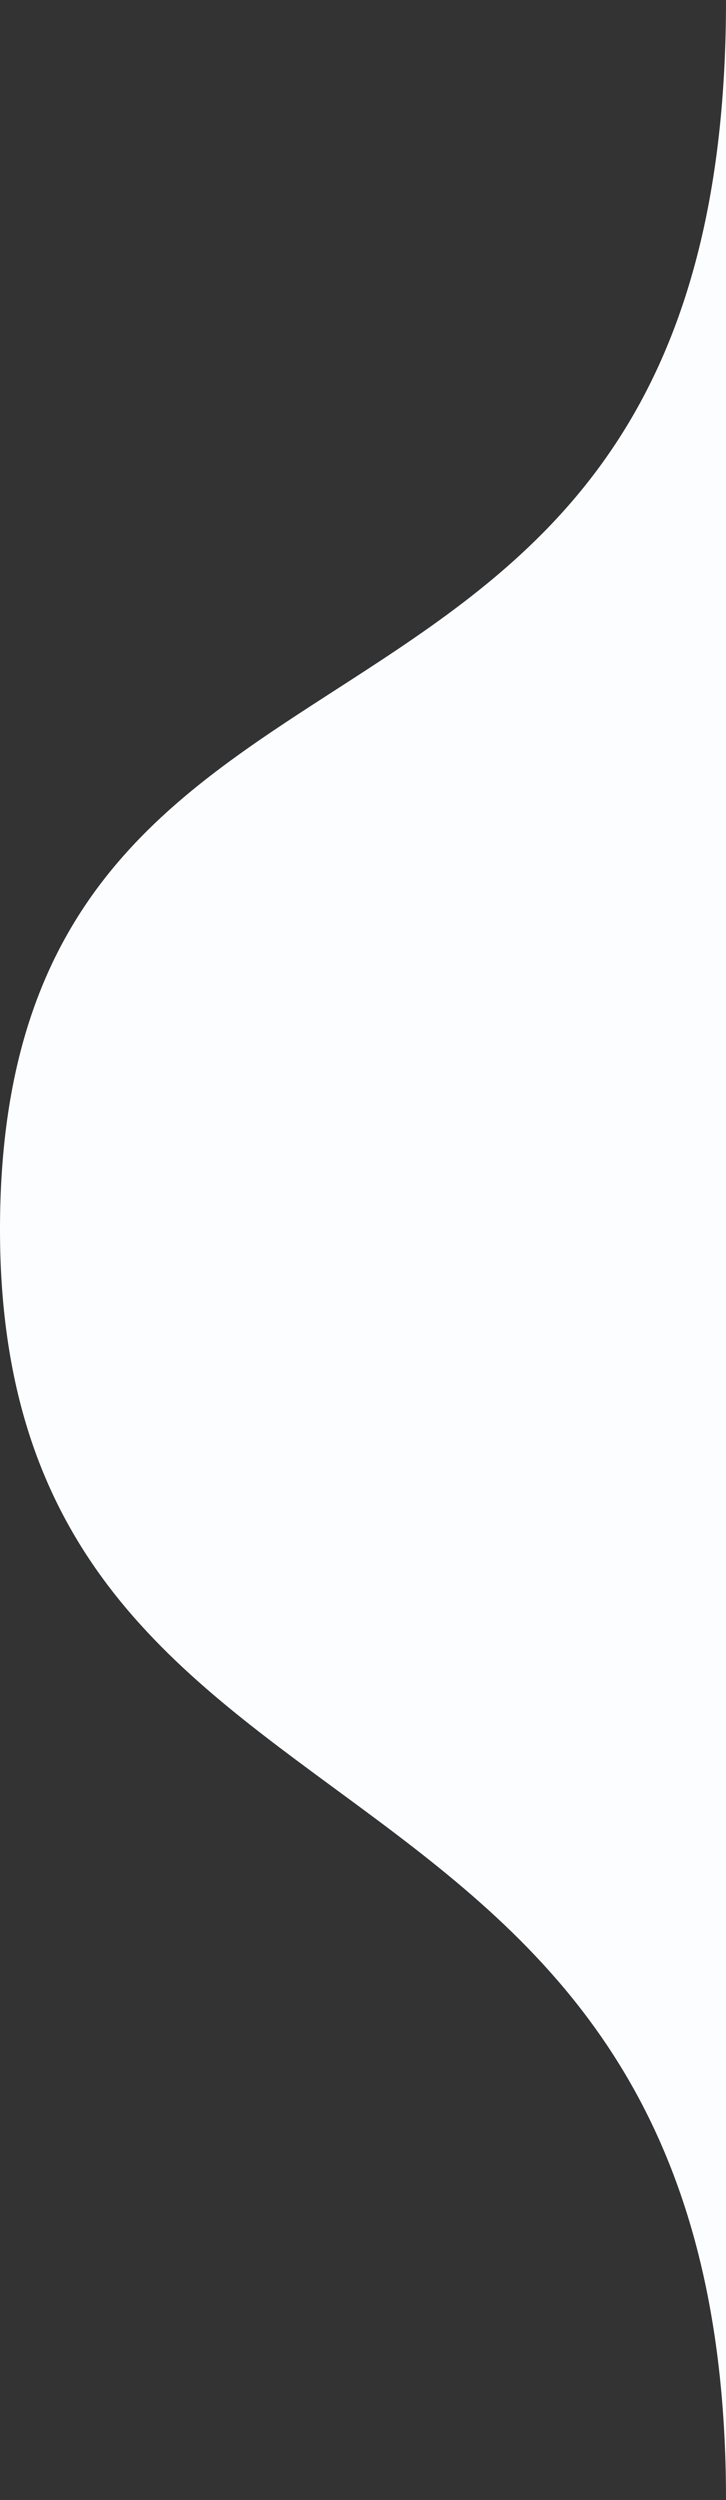 <svg width="34" height="117" viewBox="0 0 34 117" fill="none" xmlns="http://www.w3.org/2000/svg">
<rect x="0" y="0" width="34" height="117" fill="#333333" stroke="none"/>
<path fill-rule="evenodd" clip-rule="evenodd" d="M34 116.968C34 79.264 0 88.375 0 57.544C0 25.697 34 38.997 34 0.032V116.968Z" fill="#FCFDFF"/>
</svg>
